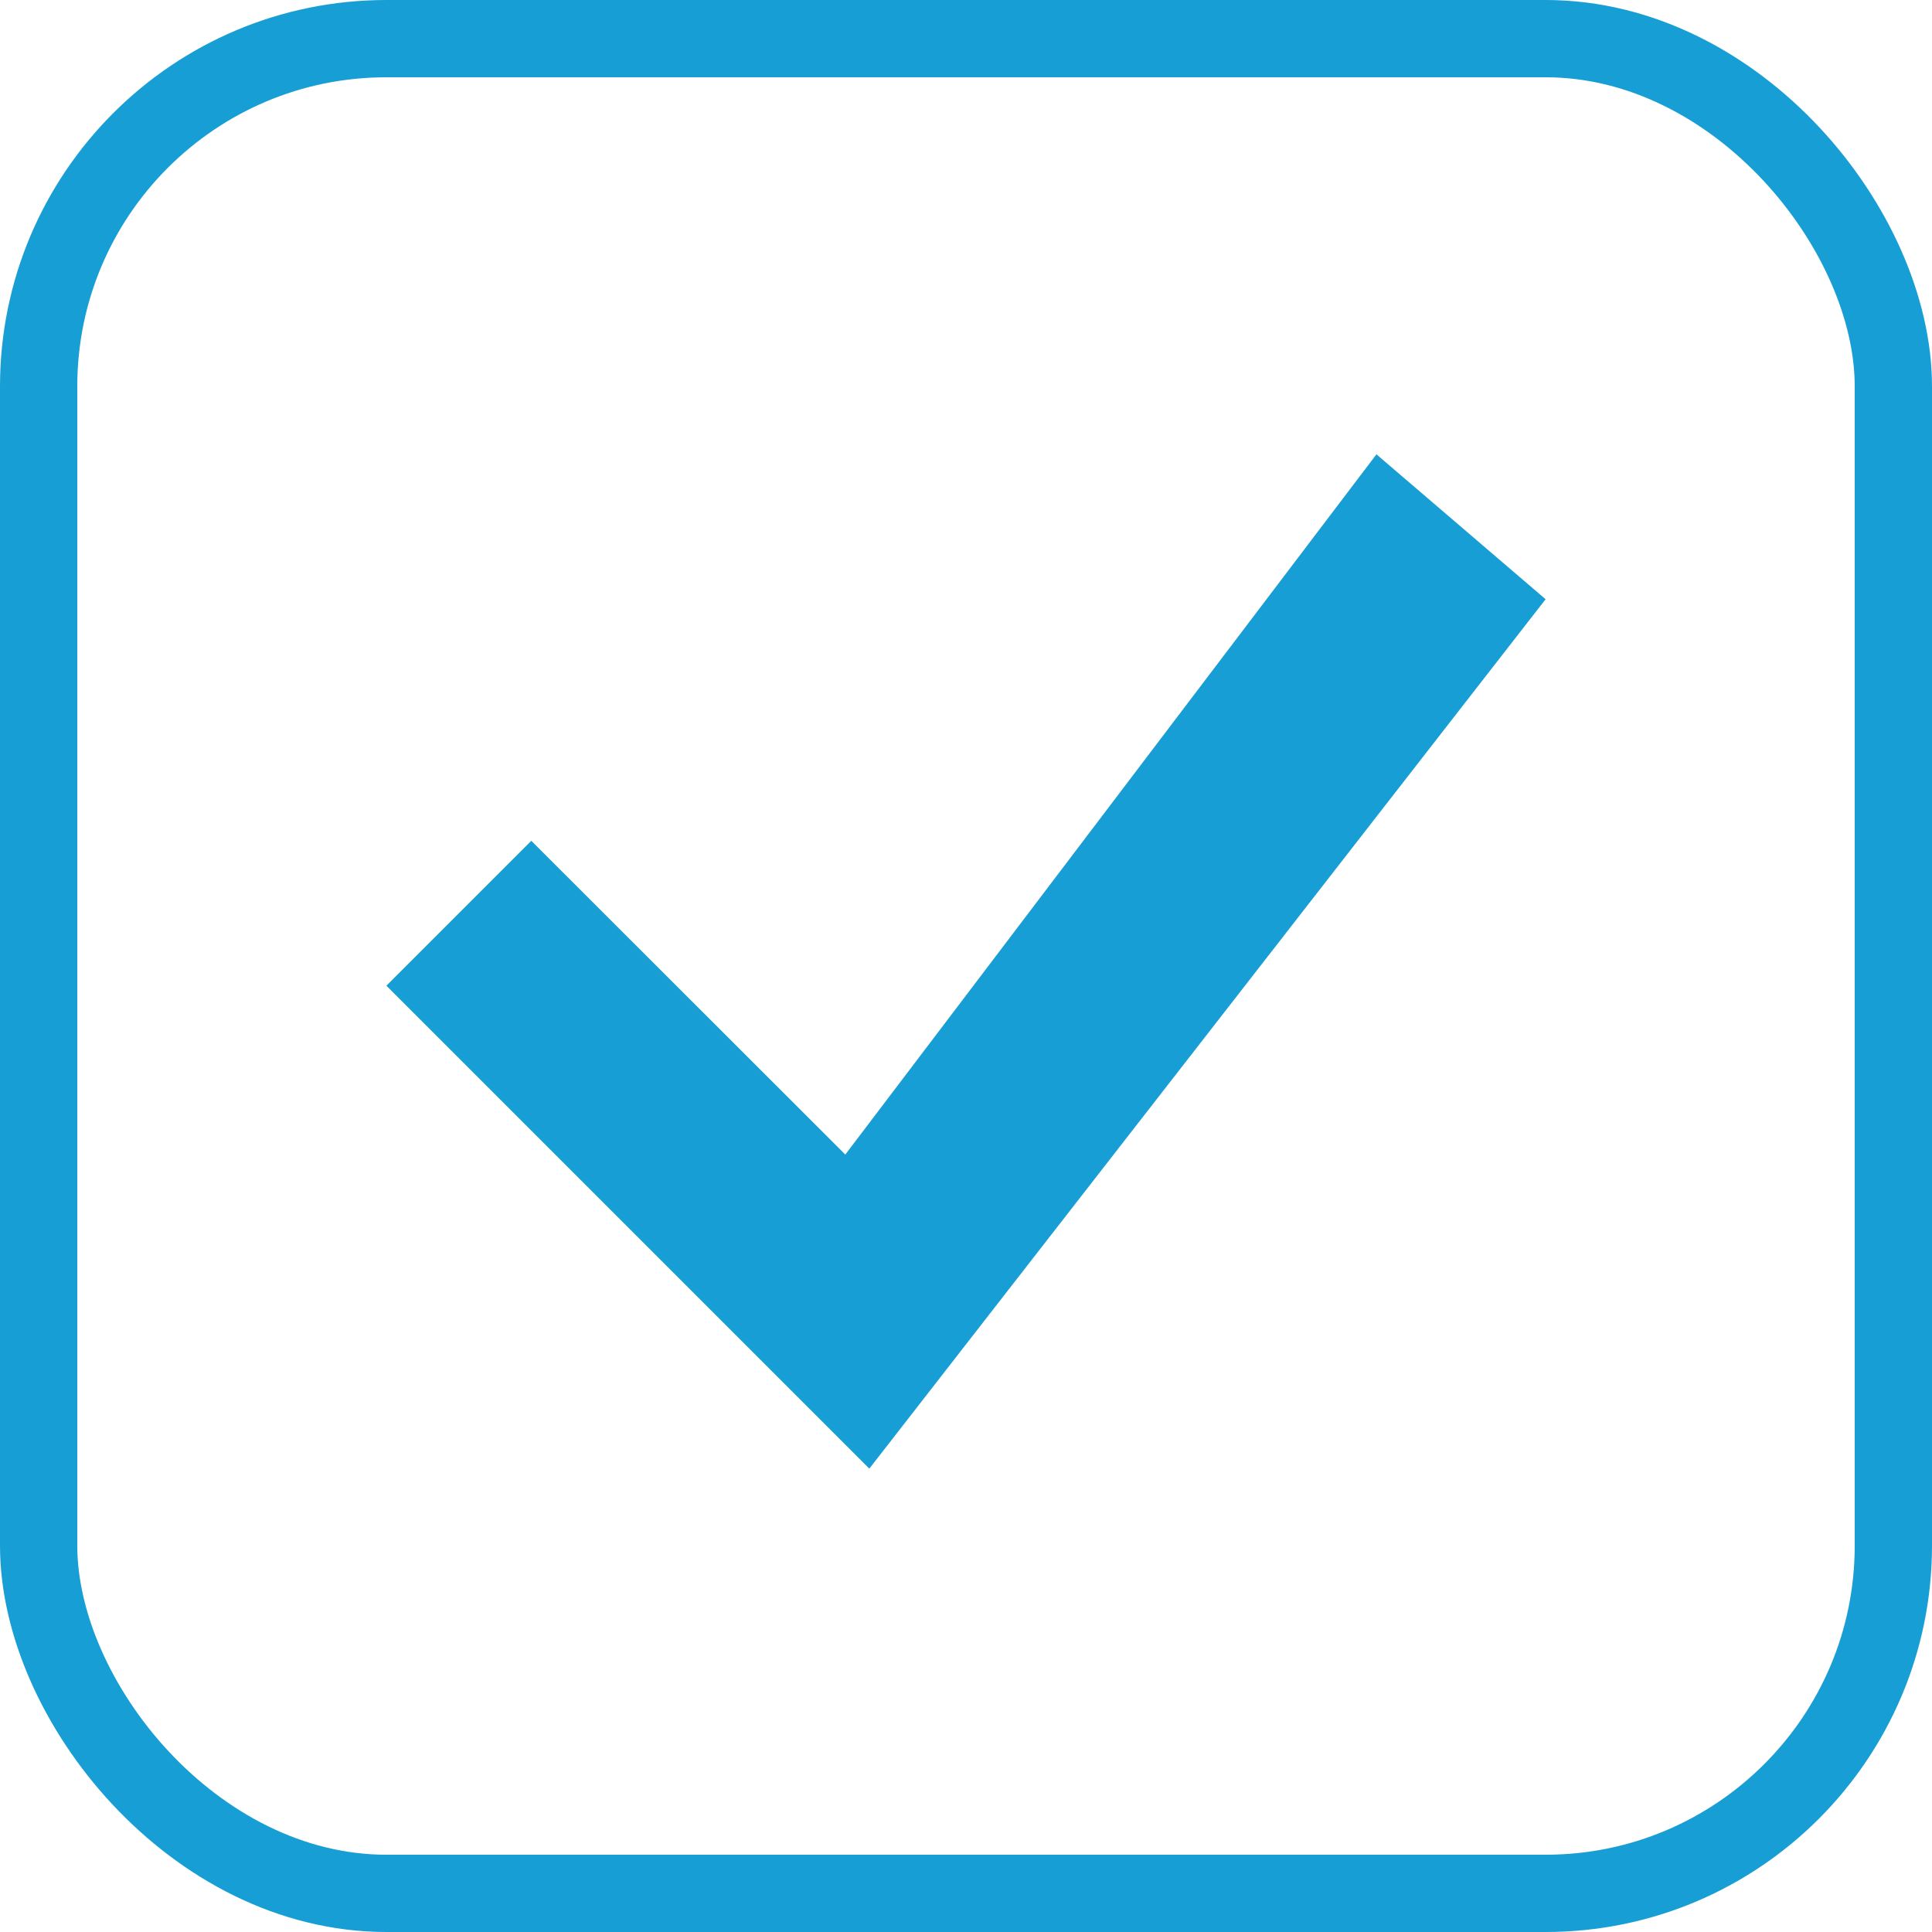 <svg width="25" height="25" viewBox="0 0 25 25" fill="none" xmlns="http://www.w3.org/2000/svg">
<rect x="0.5" y="0.5" width="24" height="24" rx="4.5" stroke="#179ED5"/>
<g clip-path="url(#clip0_265_354)">
<path d="M17.811 5.879L10.938 14.94L6.875 10.88L5 12.755L11.249 19.004L20 7.754L17.811 5.879Z" fill="#179ED5"/>
</g>
<defs>
<clipPath id="clip0_265_354">
<rect width="15" height="15" fill="white" transform="translate(5 5)"/>
</clipPath>
</defs>
</svg>
